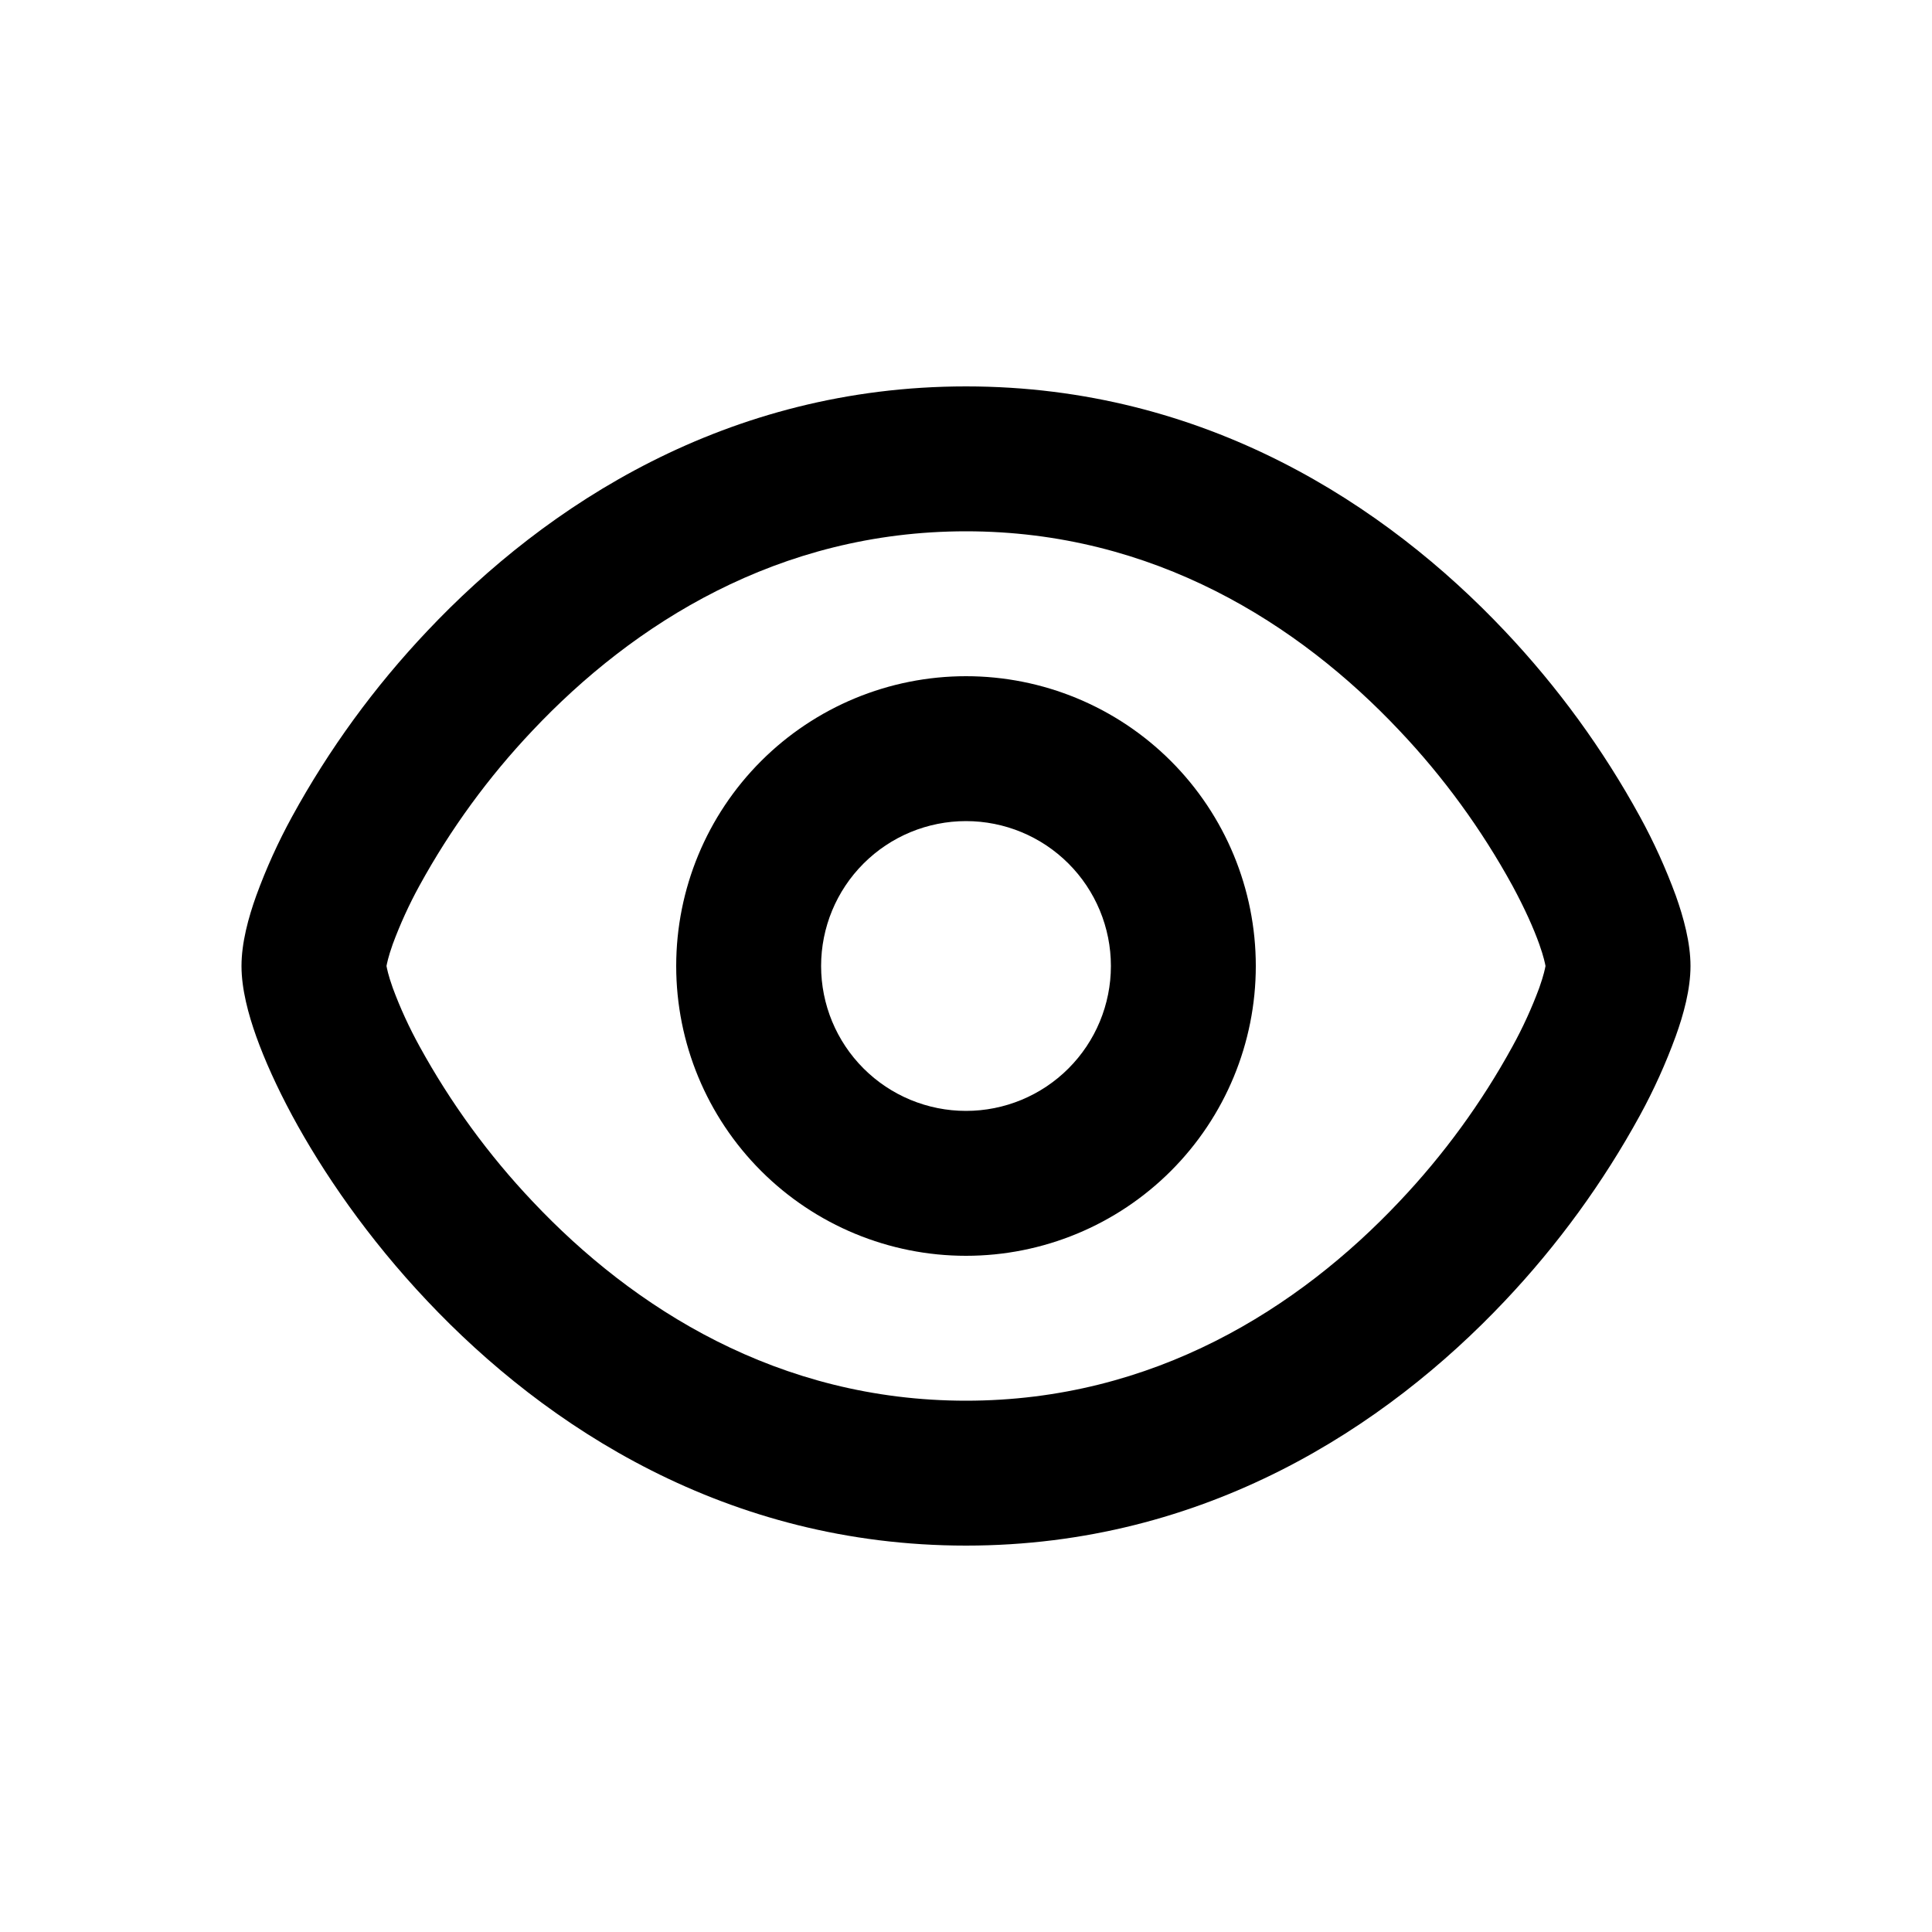 <svg width="30" height="30" viewBox="0 0 30 30" fill="none" xmlns="http://www.w3.org/2000/svg">
<path fill-rule="evenodd" clip-rule="evenodd" d="M19.5 15C19.5 16.194 19.026 17.338 18.182 18.182C17.338 19.026 16.194 19.5 15 19.5C13.806 19.5 12.662 19.026 11.818 18.182C10.974 17.338 10.5 16.194 10.5 15C10.5 13.806 10.974 12.662 11.818 11.818C12.662 10.974 13.806 10.5 15 10.5C16.194 10.5 17.338 10.974 18.182 11.818C19.026 12.662 19.5 13.806 19.5 15ZM17.25 15C17.25 15.597 17.013 16.169 16.591 16.591C16.169 17.013 15.597 17.25 15 17.25C14.403 17.25 13.831 17.013 13.409 16.591C12.987 16.169 12.75 15.597 12.75 15C12.75 14.403 12.987 13.831 13.409 13.409C13.831 12.987 14.403 12.75 15 12.75C15.597 12.75 16.169 12.987 16.591 13.409C17.013 13.831 17.25 14.403 17.25 15Z" fill="black"/>
<path fill-rule="evenodd" clip-rule="evenodd" d="M15 6C11.286 6 8.478 7.845 6.635 9.798C5.814 10.665 5.108 11.634 4.535 12.681C4.319 13.075 4.133 13.486 3.979 13.908C3.857 14.248 3.75 14.64 3.75 15C3.75 15.36 3.857 15.752 3.978 16.092C4.11 16.461 4.298 16.878 4.535 17.319C5.01 18.2 5.71 19.224 6.635 20.202C8.478 22.155 11.284 24 15 24C18.714 24 21.522 22.155 23.366 20.202C24.186 19.335 24.892 18.366 25.465 17.319C25.681 16.924 25.866 16.514 26.02 16.092C26.143 15.752 26.25 15.36 26.25 15C26.25 14.64 26.143 14.248 26.022 13.908C25.867 13.486 25.681 13.075 25.465 12.681C24.892 11.634 24.186 10.665 23.366 9.798C21.522 7.845 18.715 6 15 6ZM6.002 15.003V14.997C6.008 14.967 6.027 14.862 6.098 14.662C6.214 14.349 6.353 14.044 6.514 13.751C6.994 12.876 7.584 12.067 8.27 11.343C9.832 9.687 12.087 8.25 15 8.25C17.913 8.25 20.168 9.687 21.729 11.343C22.415 12.067 23.004 12.876 23.484 13.751C23.679 14.111 23.816 14.421 23.902 14.662C23.973 14.861 23.992 14.967 23.998 14.997V15.003C23.992 15.033 23.973 15.138 23.902 15.338C23.786 15.651 23.647 15.956 23.485 16.25C23.006 17.124 22.416 17.933 21.73 18.657C20.168 20.313 17.913 21.75 15 21.75C12.087 21.75 9.832 20.313 8.271 18.657C7.585 17.933 6.996 17.124 6.516 16.25C6.354 15.956 6.214 15.652 6.098 15.338C6.027 15.139 6.008 15.033 6.002 15.003Z" fill="black"/>
</svg>
